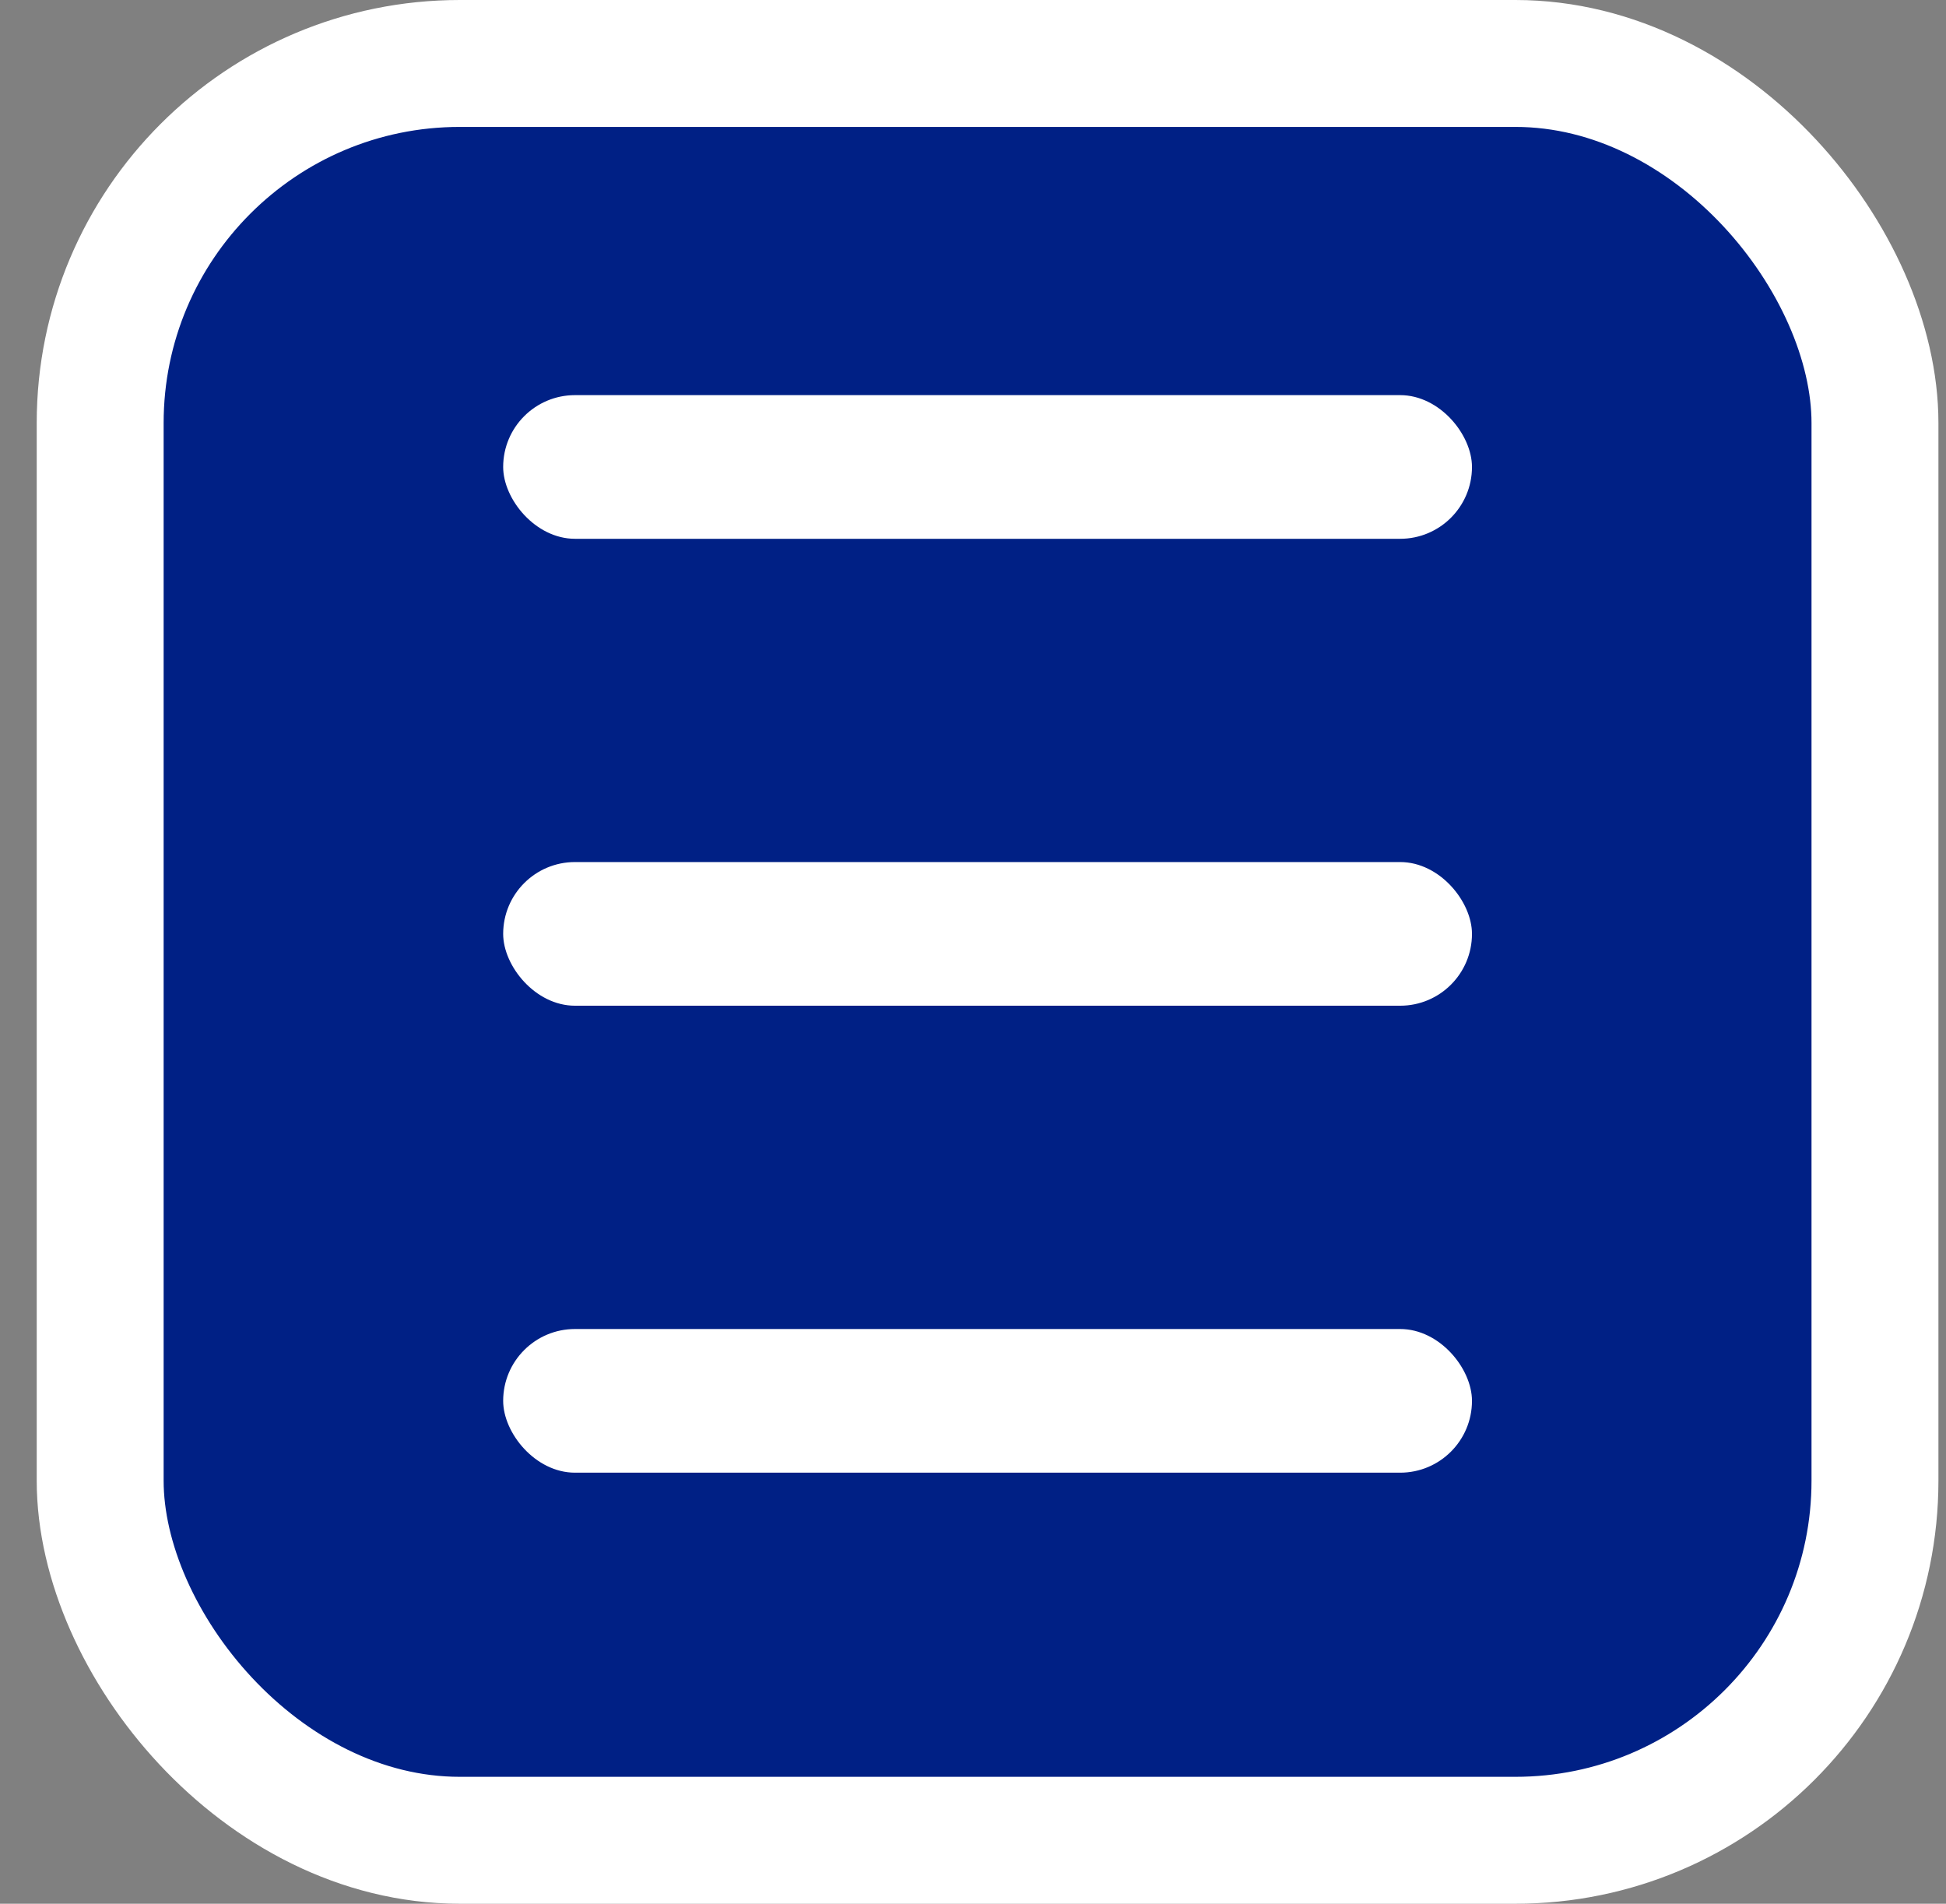 <svg width="46" height="45" viewBox="0 0 46 45" fill="none" xmlns="http://www.w3.org/2000/svg">
<rect x="0" y="0" width="46" height="45" fill="#808080" stroke="none"/>
<rect x="2.368" y="1.5" width="41.953" height="42" rx="8.5" fill="#002085" stroke="white" stroke-width="3"/>
<rect x="11.894" y="9.34" width="22.901" height="3.396" rx="1.698" fill="white"/>
<rect x="11.894" y="20.377" width="22.901" height="3.396" rx="1.698" fill="white"/>
<rect x="11.894" y="31.415" width="22.901" height="3.396" rx="1.698" fill="white"/>
</svg>
